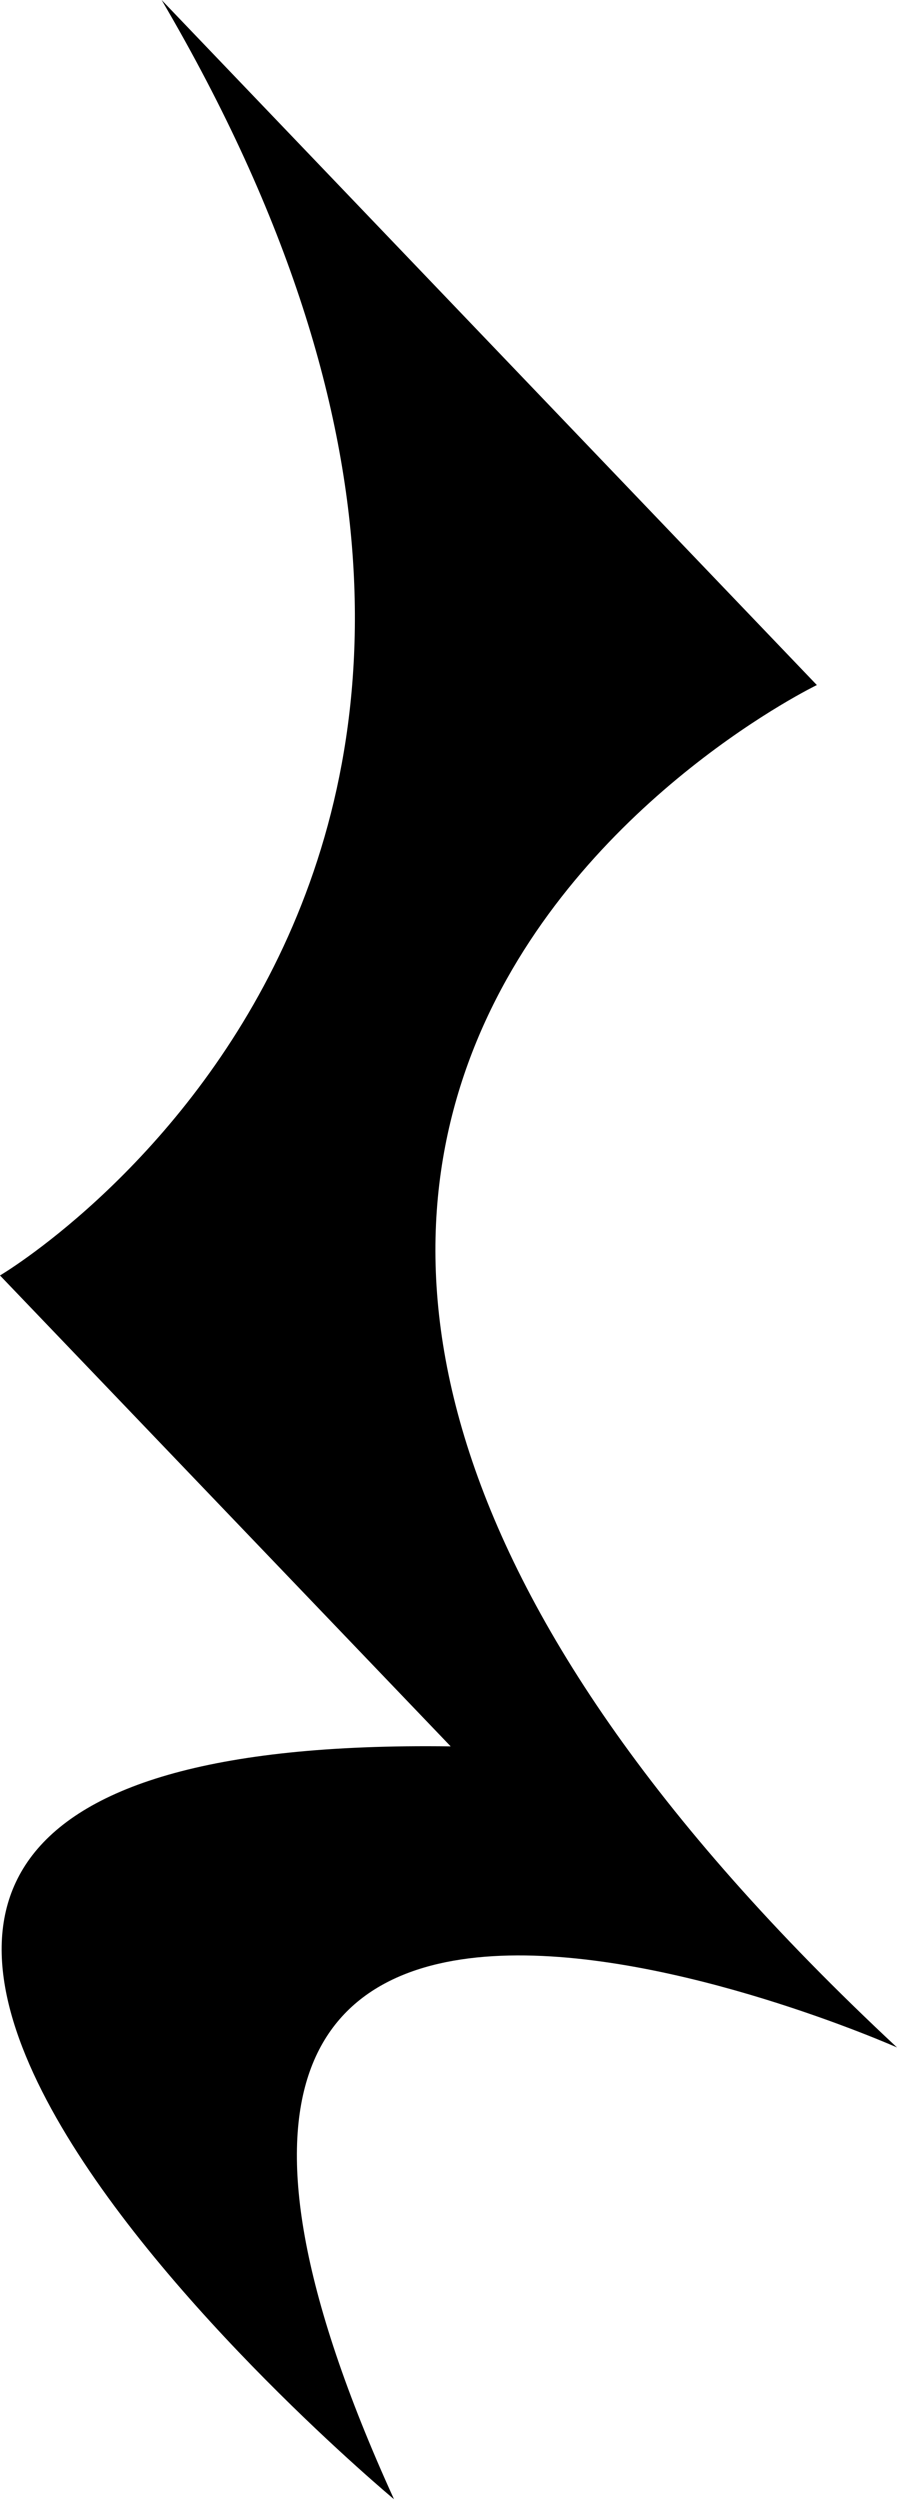 <svg xmlns="http://www.w3.org/2000/svg" viewBox="0 0 26.75 74.48"><g id="레이어_2" data-name="레이어 2"><g id="레이어_1-2" data-name="레이어 1"><path d="M4.82,0,24.36,20.41S-2.76,33.5,26.75,61c0,0-26.51-11.77-15,13.46,0,0-27.42-22.83,1.69-22.43L0,38S20.17,26.12,4.82,0Z"/></g></g></svg>